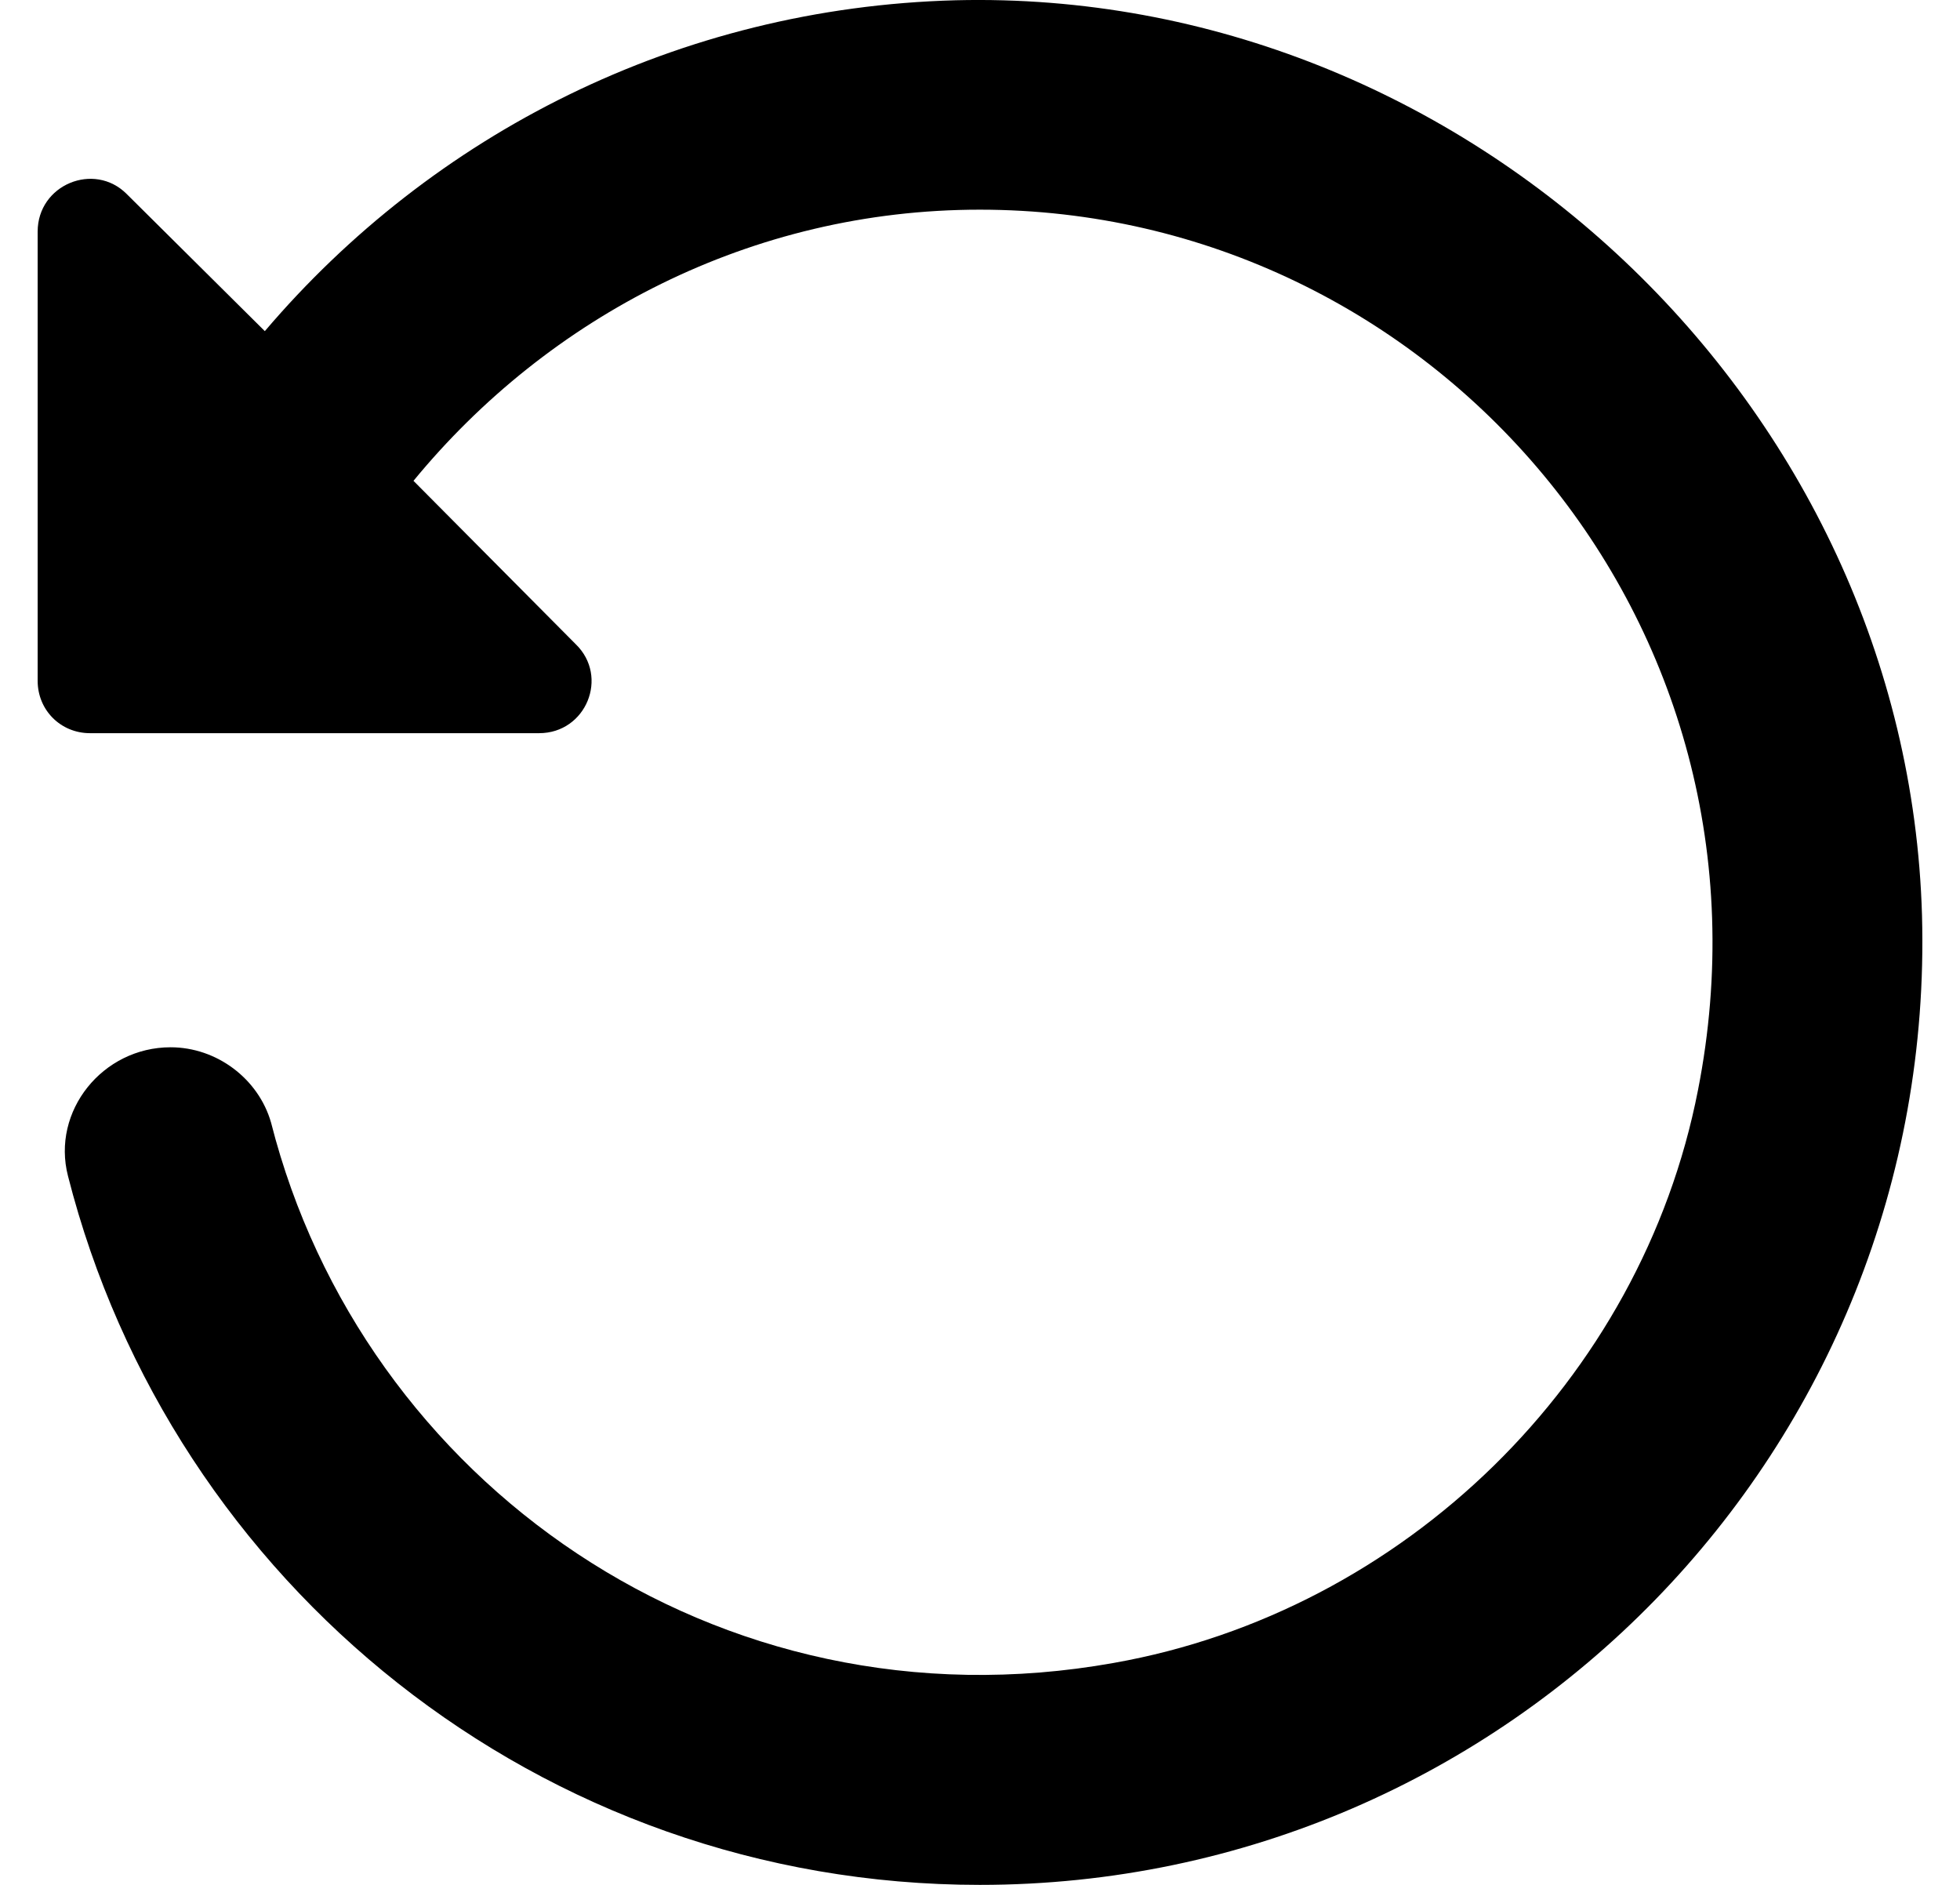 <svg width="52" height="50" viewBox="0 0 52 50" fill="none" xmlns="http://www.w3.org/2000/svg">
<path d="M25.356 0.007C17.996 0.202 11.47 3.562 7.026 8.784L3.36 5.145C2.499 4.284 0.999 4.896 0.999 6.145V18.06C0.999 18.838 1.61 19.449 2.388 19.449H14.302C15.552 19.449 16.163 17.949 15.274 17.088L10.97 12.755C14.552 8.395 19.941 5.562 25.995 5.562C37.993 5.562 47.492 16.505 45.048 28.92C43.548 36.613 37.243 42.751 29.55 44.112C18.996 46.001 9.609 39.279 7.192 29.781C6.859 28.614 5.748 27.781 4.526 27.781C2.721 27.781 1.36 29.475 1.804 31.197C4.554 42.001 14.33 50 25.995 50C40.049 50 51.38 38.418 50.992 24.282C50.603 10.728 38.91 -0.326 25.356 0.007Z" fill="black"/>
</svg>
